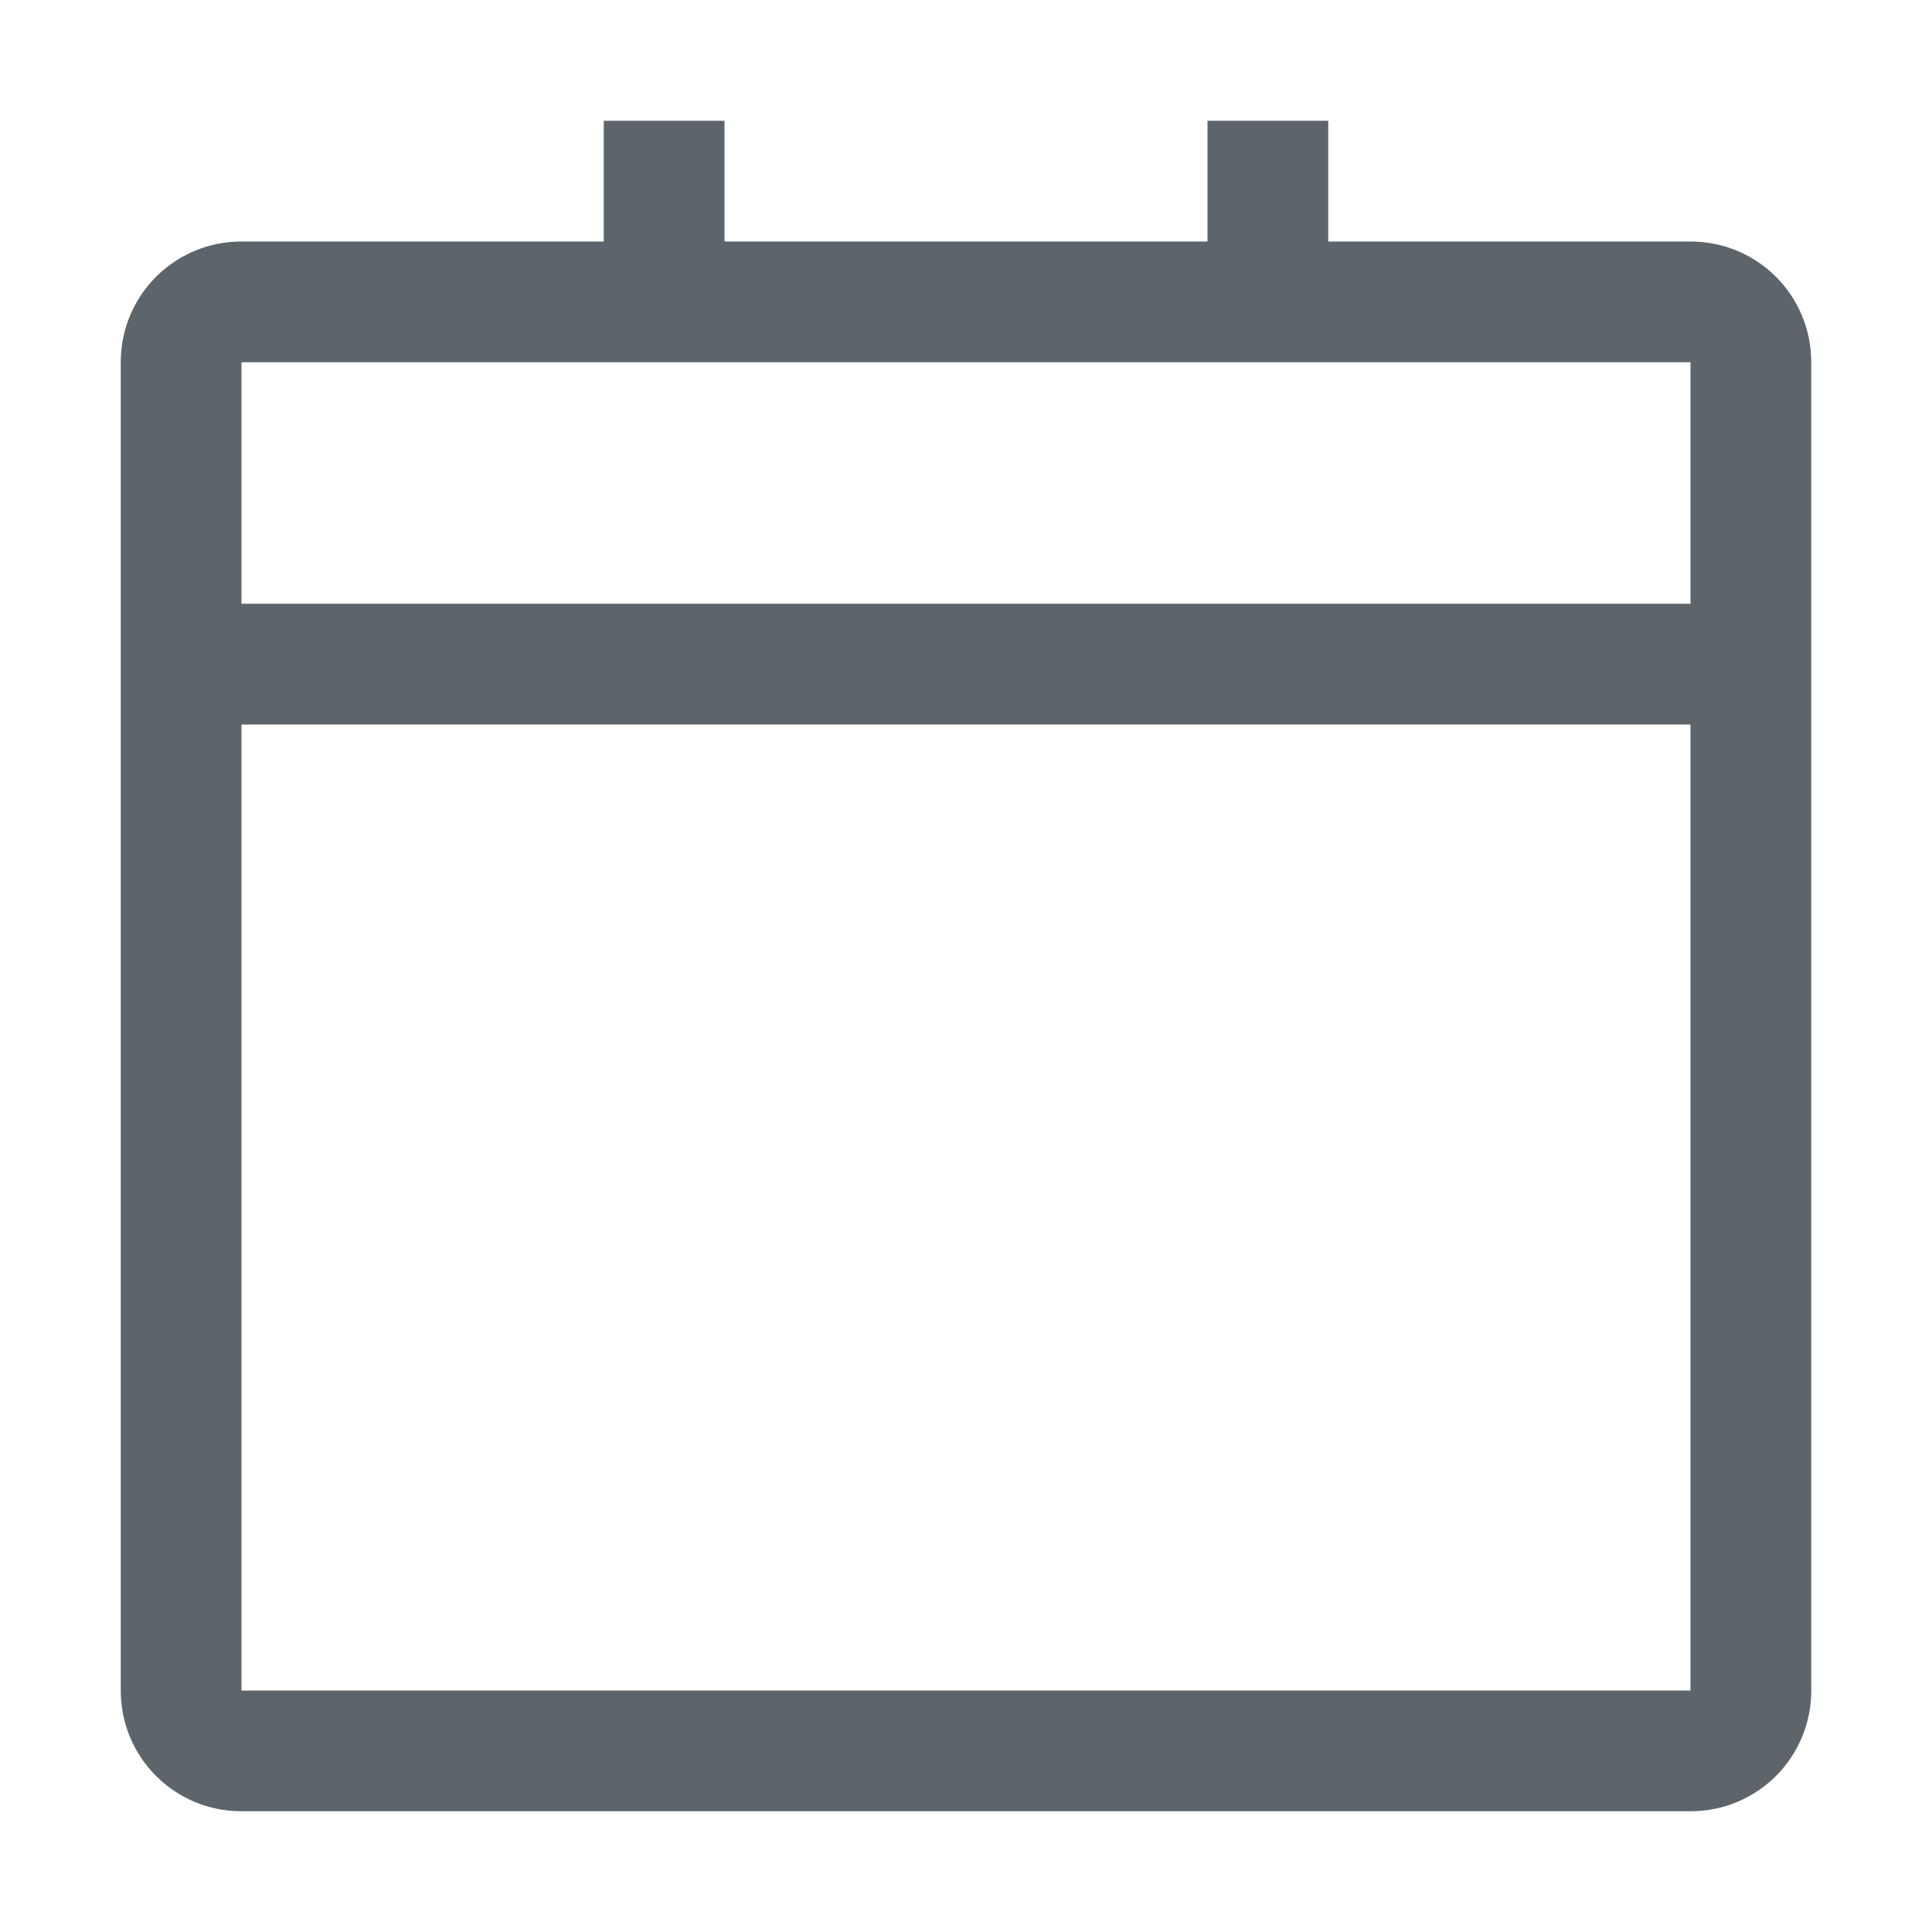 <svg width="16" height="16" version="1.1" xmlns="http://www.w3.org/2000/svg">
 <path d="m5 1v1h-3c-0.554 0-1 0.446-1 1v11c0 0.554 0.446 1 1 1h12c0.554 0 1-0.446 1-1v-11c0-0.554-0.446-1-1-1h-3v-1h-1v1h-4v-1h-1zm-3 2h8 1 3v2h-12v-2zm0 3h12v8h-12v-8z" fill="#5d656b" fill-rule="evenodd" stop-color="#000000" style="paint-order:stroke fill markers"/>
</svg>
